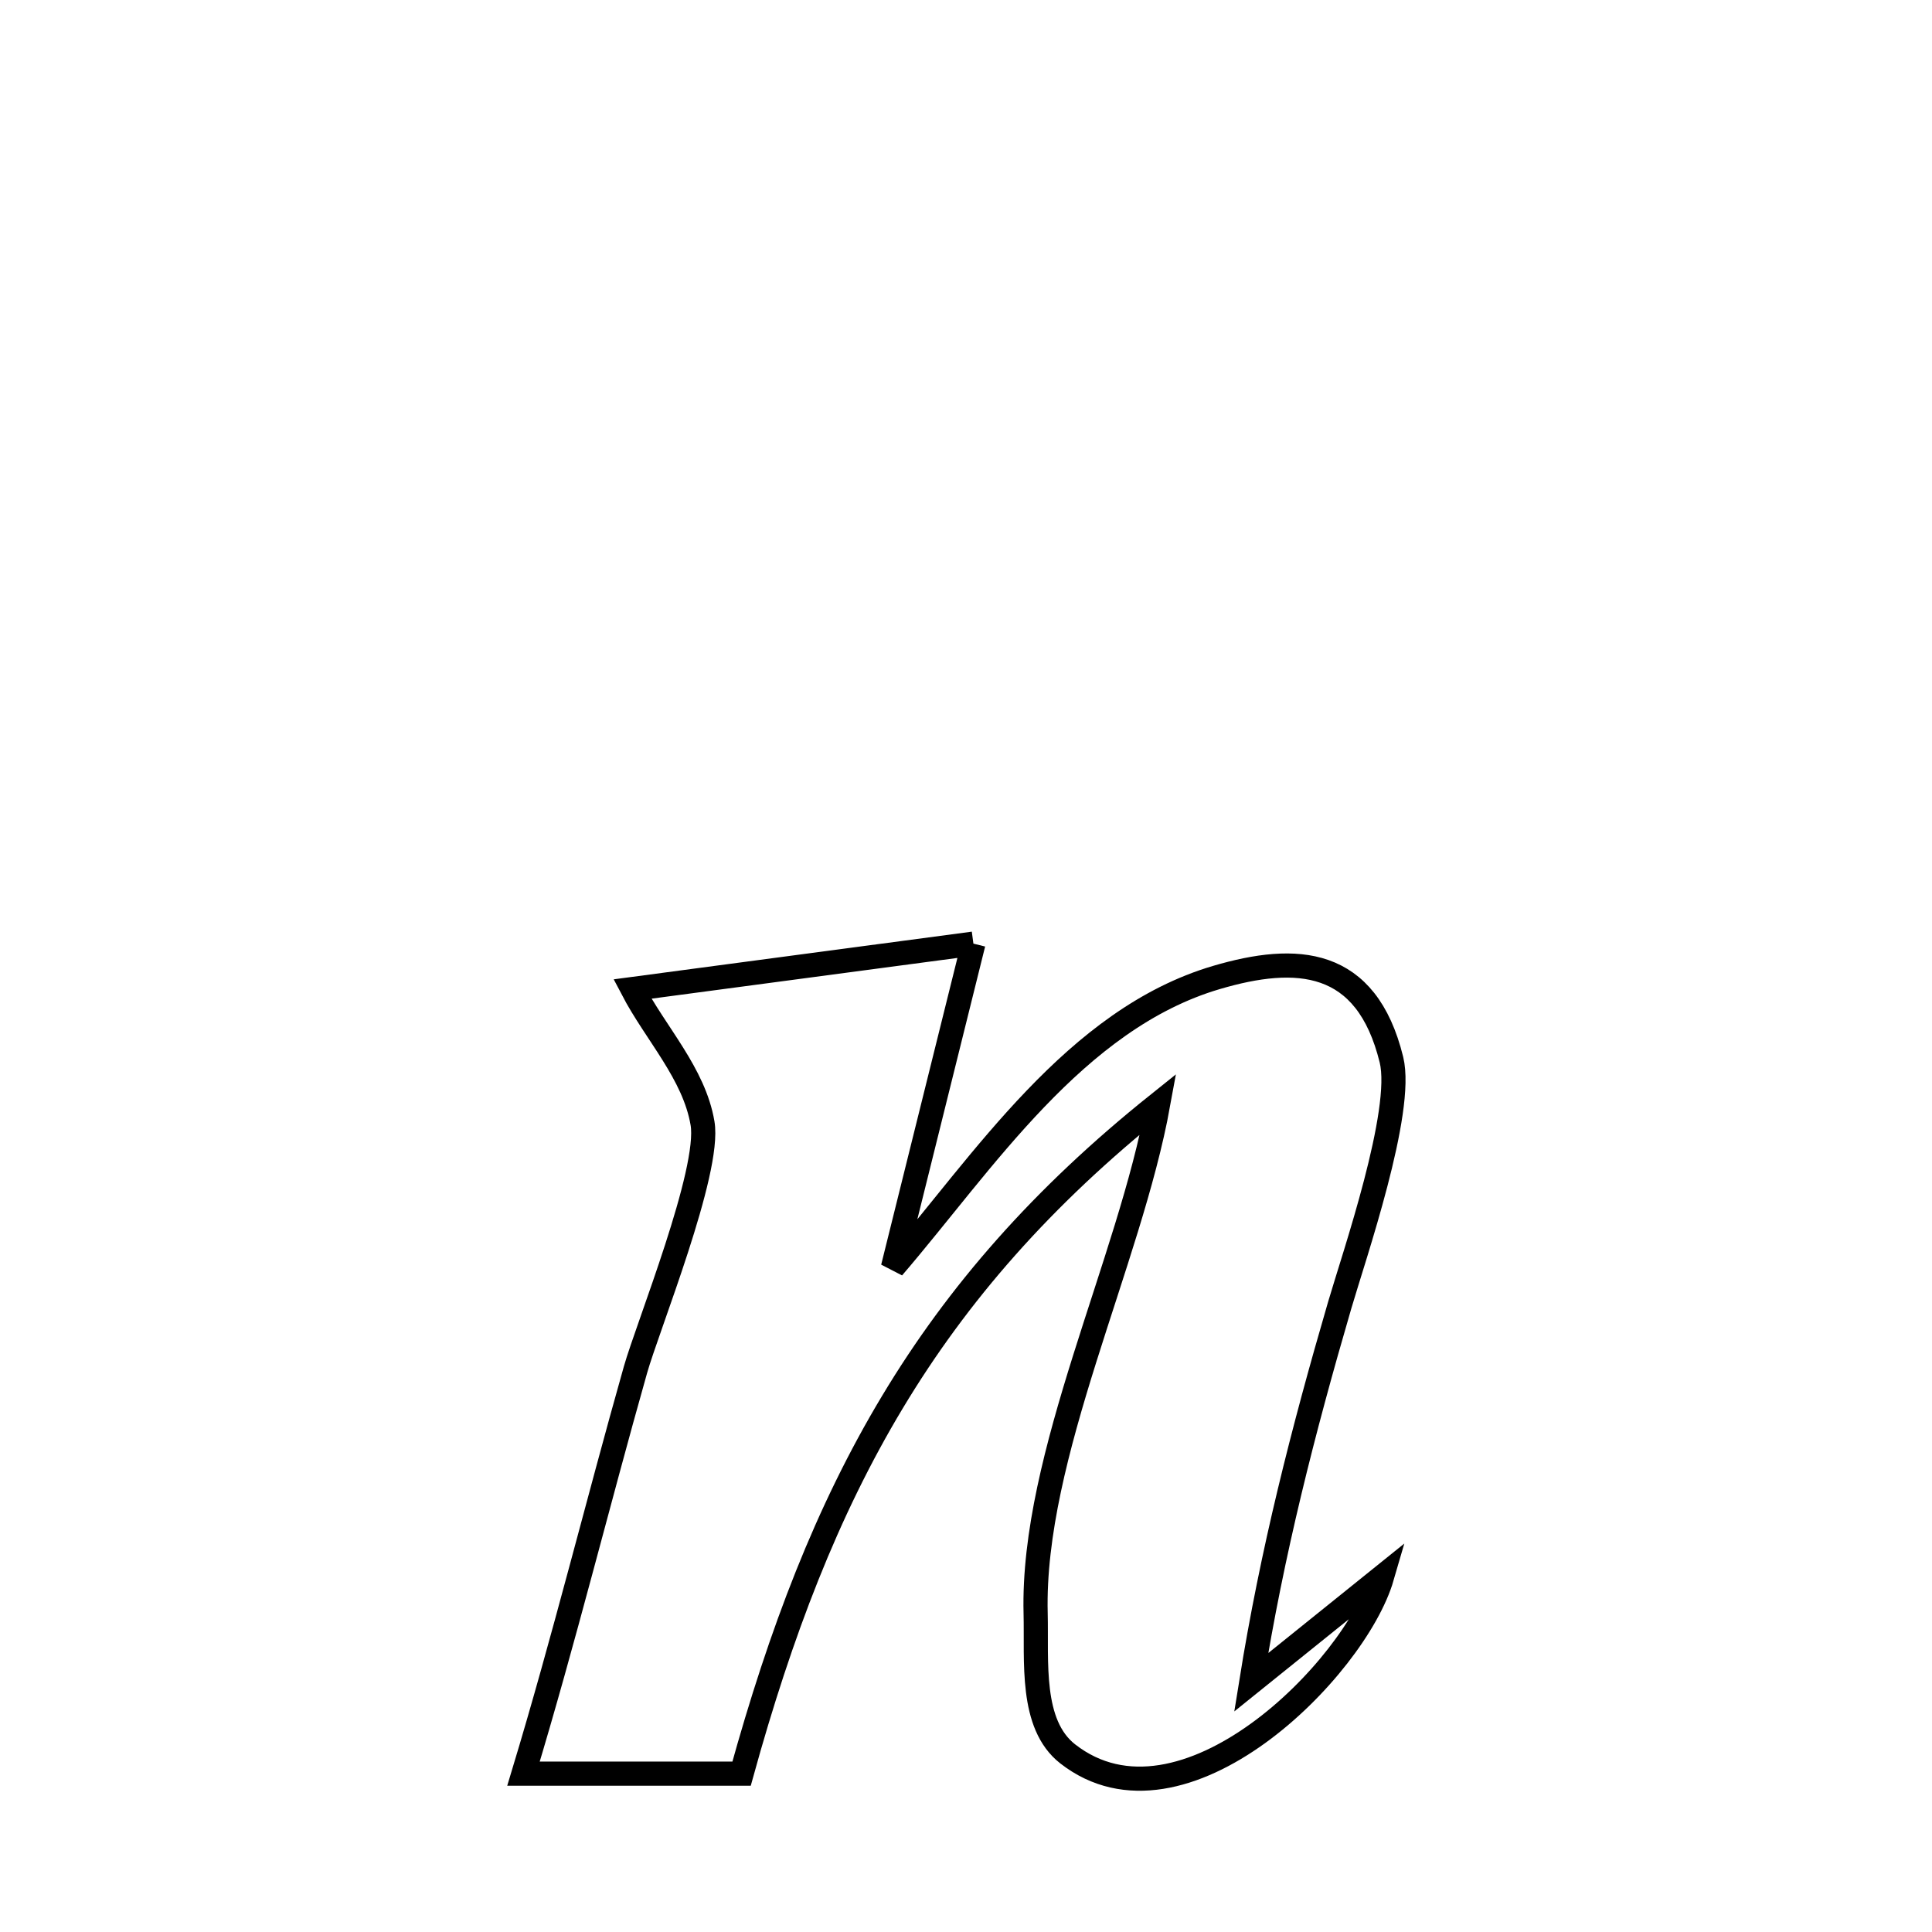 <svg xmlns="http://www.w3.org/2000/svg" viewBox="0.0 0.0 24.0 24.0" height="200px" width="200px"><path fill="none" stroke="black" stroke-width=".3" stroke-opacity="1.0"  filling="0" d="M12.092 11.722 L12.092 11.722 C11.759 13.064 11.426 14.405 11.092 15.746 L11.092 15.746 C12.212 14.442 13.357 12.66 15.11 12.143 C16.107 11.849 16.974 11.897 17.285 13.164 C17.442 13.804 16.82 15.605 16.643 16.211 C16.184 17.784 15.803 19.278 15.543 20.898 L15.543 20.898 C16.084 20.462 16.626 20.026 17.168 19.59 L17.168 19.59 C16.836 20.733 14.687 22.899 13.263 21.787 C12.793 21.419 12.88 20.637 12.865 20.04 C12.816 18.081 14.03 15.683 14.388 13.714 L14.388 13.714 C12.948 14.866 11.897 16.067 11.085 17.419 C10.272 18.772 9.698 20.275 9.212 22.033 L9.212 22.033 C8.309 22.033 7.406 22.033 6.503 22.033 L6.503 22.033 C7.007 20.367 7.421 18.687 7.894 17.016 C8.044 16.484 8.828 14.55 8.727 13.953 C8.622 13.335 8.146 12.841 7.856 12.286 L7.856 12.286 C9.268 12.098 10.68 11.91 12.092 11.722 L12.092 11.722"></path></svg>